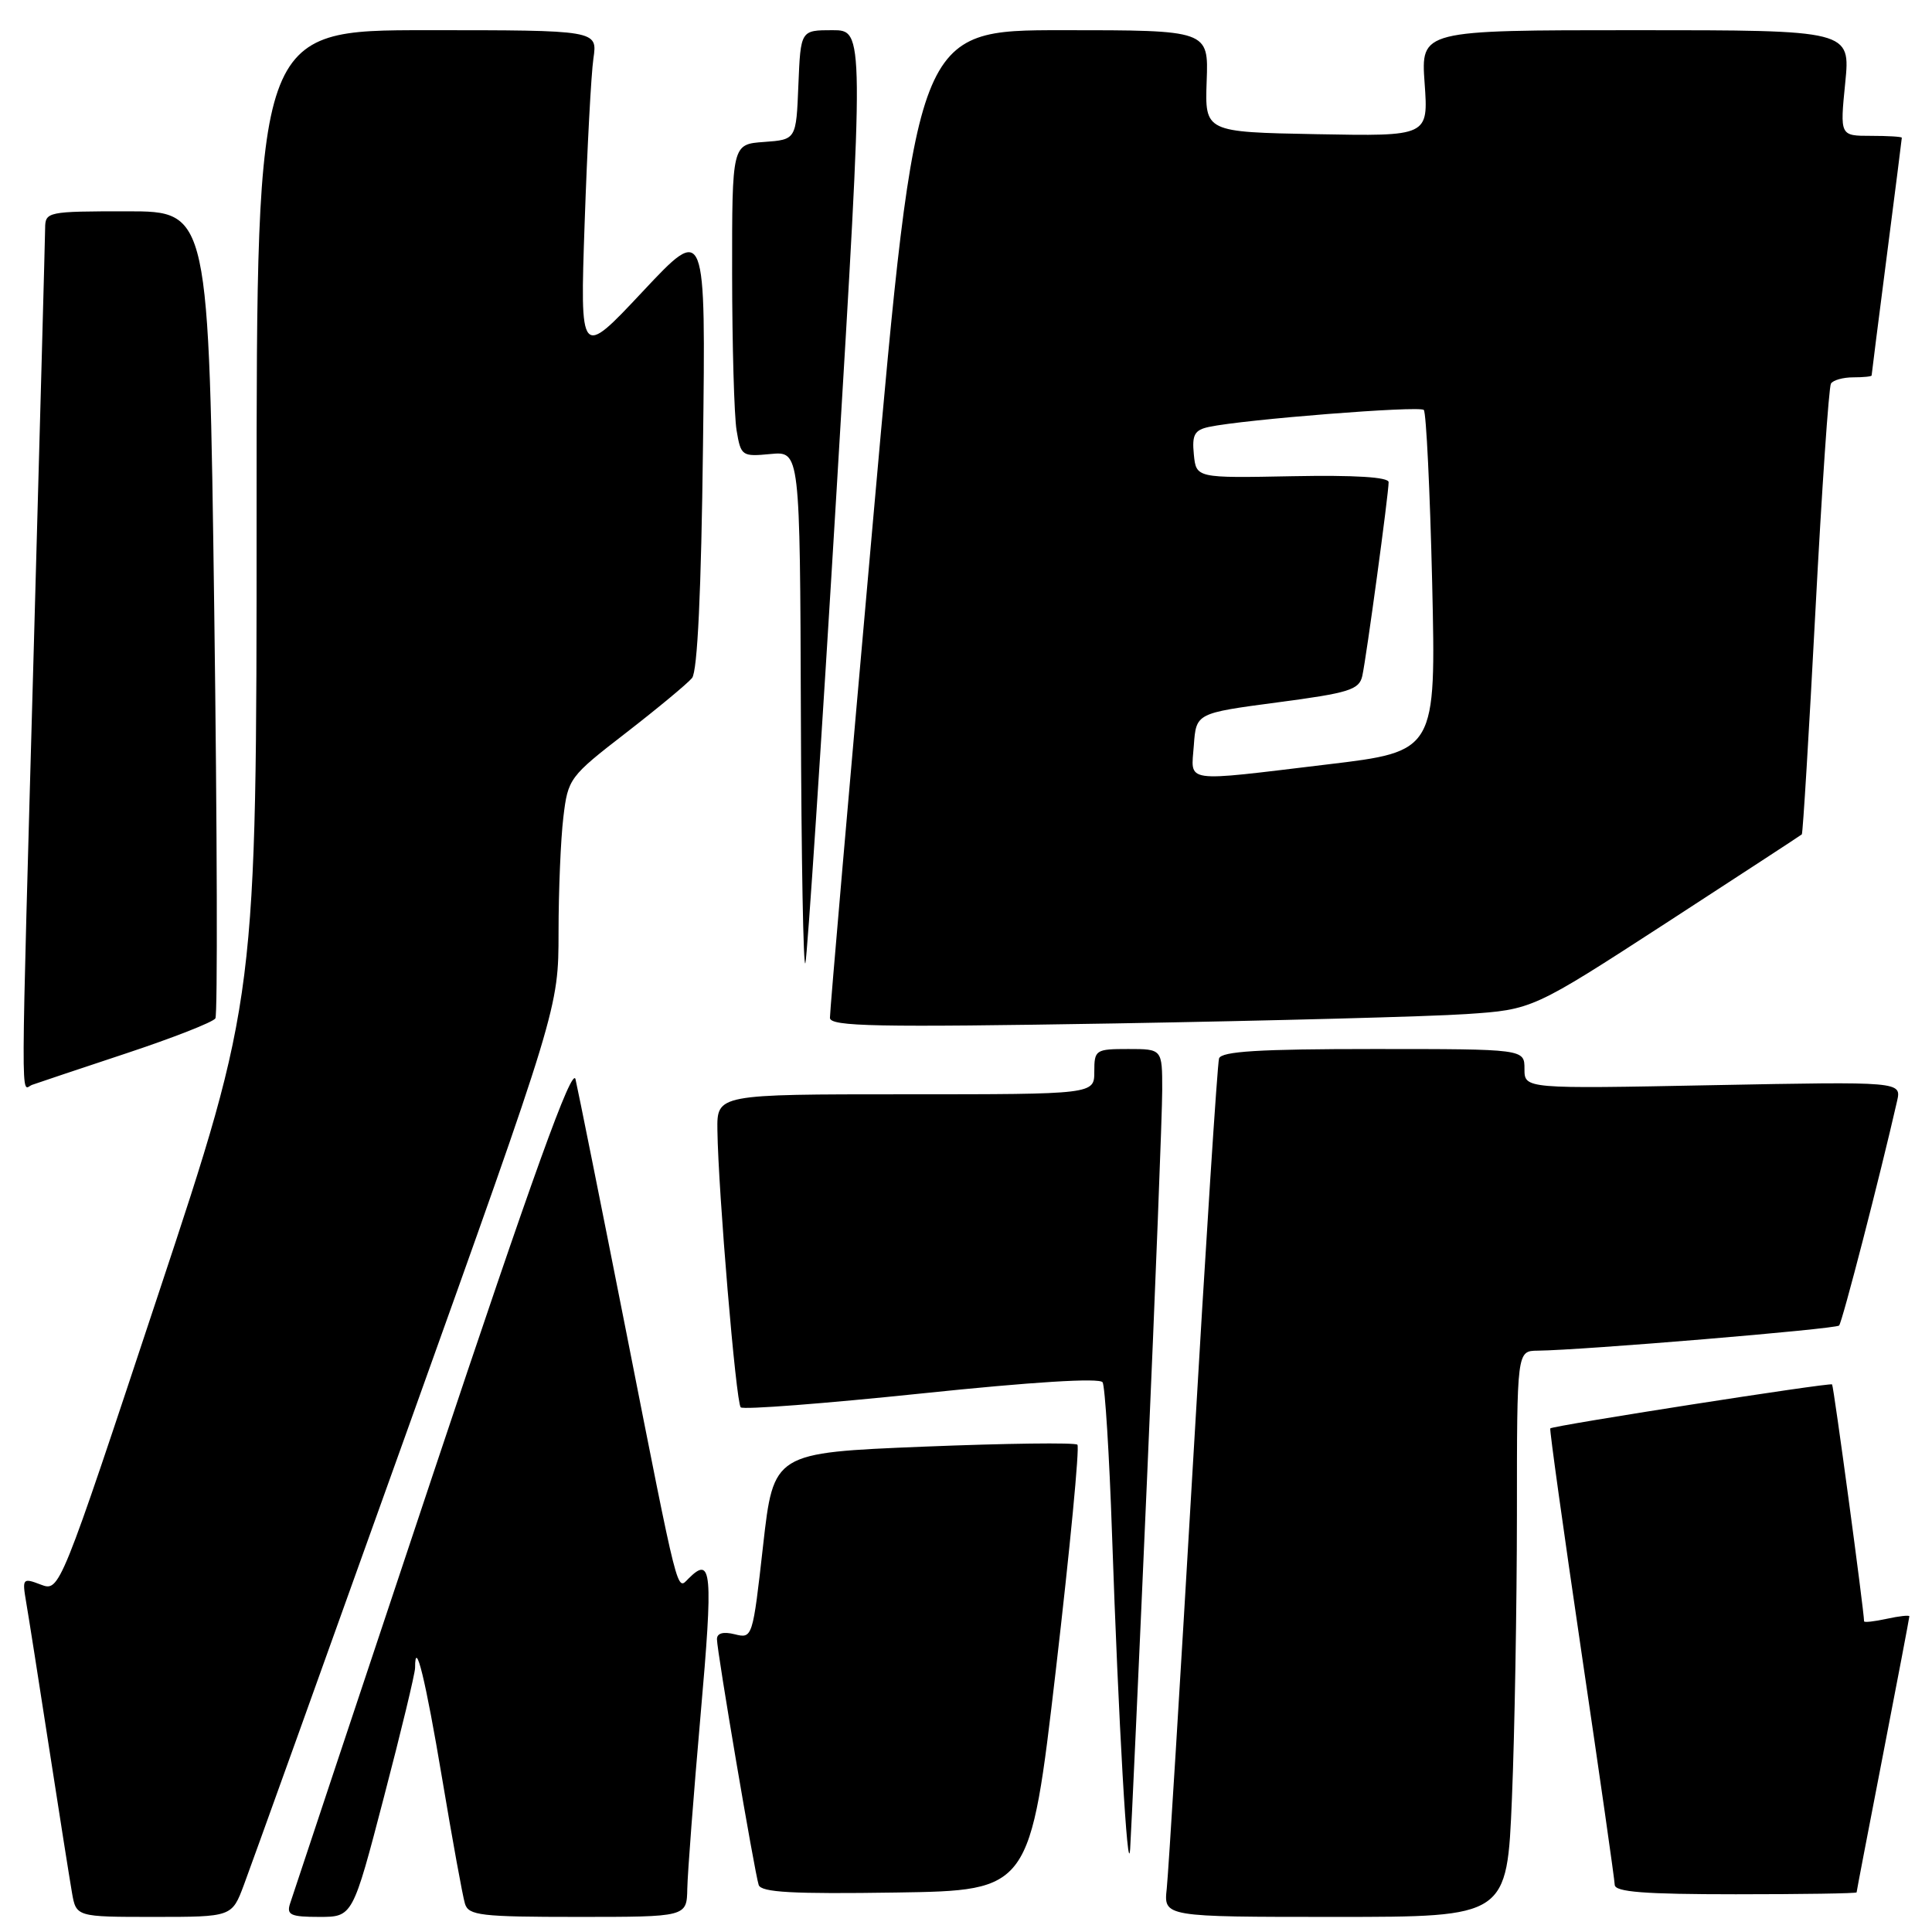<?xml version="1.0" encoding="UTF-8" standalone="no"?>
<!DOCTYPE svg PUBLIC "-//W3C//DTD SVG 1.1//EN" "http://www.w3.org/Graphics/SVG/1.1/DTD/svg11.dtd" >
<svg xmlns="http://www.w3.org/2000/svg" xmlns:xlink="http://www.w3.org/1999/xlink" version="1.1" viewBox="0 0 256 256">
 <g >
 <path fill="currentColor"
d=" M 32.32 249.75 C 33.20 247.41 42.94 220.32 53.96 189.54 C 74.00 133.59 74.00 133.59 74.01 123.54 C 74.01 118.02 74.30 111.15 74.65 108.27 C 75.26 103.16 75.45 102.90 82.94 97.11 C 87.16 93.84 91.10 90.57 91.70 89.84 C 92.42 88.96 92.92 78.33 93.15 59.11 C 93.52 29.72 93.52 29.72 85.18 38.61 C 76.85 47.50 76.85 47.50 77.47 29.50 C 77.81 19.60 78.33 9.81 78.63 7.75 C 79.18 4.00 79.18 4.00 56.59 4.00 C 34.00 4.00 34.00 4.00 34.00 68.11 C 34.00 132.22 34.00 132.22 20.95 171.57 C 7.91 210.91 7.91 210.91 5.41 209.97 C 3.01 209.05 2.93 209.15 3.46 212.26 C 3.77 214.04 5.13 222.70 6.49 231.50 C 7.85 240.30 9.22 248.96 9.53 250.75 C 10.09 254.00 10.09 254.00 20.41 254.00 C 30.73 254.00 30.73 254.00 32.32 249.75 Z  M 50.86 238.17 C 53.14 229.46 55.00 221.74 55.00 221.00 C 55.00 216.88 56.38 222.51 58.58 235.63 C 59.95 243.81 61.31 251.29 61.61 252.25 C 62.08 253.81 63.69 254.00 76.57 254.00 C 91.00 254.00 91.00 254.00 91.07 250.25 C 91.11 248.19 91.90 237.84 92.83 227.25 C 94.51 208.19 94.33 206.07 91.23 209.17 C 89.66 210.74 90.02 212.17 82.98 176.50 C 79.61 159.45 76.58 144.38 76.26 143.01 C 75.83 141.20 70.63 155.62 57.32 195.51 C 47.24 225.75 38.73 251.29 38.43 252.25 C 37.95 253.74 38.53 254.00 42.30 254.00 C 46.73 254.00 46.73 254.00 50.86 238.17 Z  M 200.34 238.25 C 200.70 229.59 200.99 212.71 201.00 200.75 C 201.00 179.00 201.00 179.00 203.75 178.97 C 209.63 178.91 243.22 176.11 243.69 175.64 C 244.10 175.23 249.13 155.76 251.37 145.91 C 251.96 143.31 251.96 143.31 226.98 143.79 C 202.00 144.28 202.00 144.28 202.00 141.64 C 202.00 139.00 202.00 139.00 181.97 139.00 C 166.83 139.00 161.84 139.31 161.53 140.25 C 161.31 140.94 159.75 165.12 158.07 194.00 C 156.38 222.88 154.82 248.19 154.60 250.25 C 154.19 254.00 154.19 254.00 176.94 254.00 C 199.69 254.00 199.69 254.00 200.34 238.25 Z  M 139.91 221.24 C 141.78 205.15 143.07 191.73 142.76 191.43 C 142.46 191.13 133.28 191.25 122.36 191.69 C 102.50 192.50 102.50 192.50 101.11 204.82 C 99.74 217.01 99.70 217.14 97.36 216.55 C 95.83 216.17 95.00 216.40 95.00 217.20 C 95.00 218.80 99.98 248.09 100.53 249.77 C 100.86 250.75 105.03 250.98 118.73 250.77 C 136.50 250.50 136.50 250.50 139.91 221.24 Z  M 246.01 250.75 C 246.01 250.61 247.59 242.40 249.51 232.50 C 251.43 222.60 253.00 214.35 253.00 214.17 C 253.00 213.99 251.65 214.14 250.00 214.50 C 248.35 214.86 247.00 215.01 247.00 214.83 C 246.99 213.46 242.97 183.64 242.76 183.44 C 242.48 183.17 205.75 188.90 205.42 189.27 C 205.30 189.40 207.17 202.78 209.56 219.00 C 211.96 235.22 213.94 249.06 213.96 249.75 C 213.99 250.70 217.89 251.00 230.00 251.00 C 238.80 251.00 246.00 250.89 246.01 250.75 Z  M 152.00 195.67 C 153.10 170.47 154.00 147.40 154.00 144.42 C 154.00 139.00 154.00 139.00 149.50 139.00 C 145.17 139.00 145.00 139.11 145.00 142.00 C 145.00 145.00 145.00 145.00 120.00 145.00 C 95.00 145.00 95.00 145.00 95.06 149.75 C 95.17 157.83 97.52 185.86 98.15 186.48 C 98.48 186.81 109.27 185.98 122.12 184.64 C 136.76 183.11 145.72 182.55 146.10 183.16 C 146.42 183.69 146.99 192.76 147.35 203.31 C 148.20 228.11 149.43 249.47 149.75 245.00 C 149.88 243.07 150.90 220.88 152.00 195.67 Z  M 16.74 139.57 C 22.92 137.52 28.23 135.44 28.54 134.94 C 28.84 134.45 28.78 110.18 28.39 81.02 C 27.68 28.00 27.68 28.00 16.84 28.00 C 6.27 28.00 6.00 28.06 5.98 30.25 C 5.97 31.49 5.30 56.12 4.50 85.00 C 2.71 149.55 2.73 144.31 4.25 143.75 C 4.94 143.50 10.56 141.62 16.74 139.57 Z  M 194.29 134.37 C 203.07 133.78 203.07 133.78 220.79 122.29 C 230.53 115.96 238.61 110.69 238.75 110.56 C 238.89 110.43 239.70 97.13 240.55 80.99 C 241.40 64.85 242.33 51.28 242.61 50.83 C 242.89 50.37 244.22 50.00 245.56 50.00 C 246.90 50.00 248.00 49.89 248.00 49.75 C 248.00 49.61 248.90 42.53 250.00 34.00 C 251.10 25.47 252.00 18.39 252.00 18.25 C 252.00 18.11 250.15 18.00 247.90 18.00 C 243.80 18.00 243.80 18.00 244.50 11.00 C 245.20 4.00 245.20 4.00 216.74 4.00 C 188.27 4.00 188.27 4.00 188.77 11.03 C 189.27 18.06 189.27 18.06 174.46 17.78 C 159.65 17.50 159.65 17.50 159.89 10.75 C 160.14 4.00 160.14 4.00 140.80 4.00 C 121.46 4.00 121.46 4.00 115.70 68.75 C 112.53 104.36 109.95 134.12 109.97 134.87 C 109.99 136.02 116.11 136.14 147.75 135.61 C 168.51 135.25 189.45 134.70 194.29 134.37 Z  M 110.86 64.85 C 114.52 4.00 114.52 4.00 110.31 4.00 C 106.09 4.00 106.09 4.00 105.79 11.25 C 105.50 18.50 105.50 18.50 101.25 18.81 C 97.00 19.11 97.00 19.11 97.01 36.31 C 97.02 45.76 97.28 55.08 97.60 57.02 C 98.17 60.43 98.31 60.52 102.09 60.16 C 106.00 59.79 106.00 59.79 106.12 94.64 C 106.18 113.82 106.45 128.65 106.72 127.60 C 106.98 126.56 108.85 98.32 110.86 64.85 Z  M 158.19 98.75 C 158.50 94.50 158.50 94.50 169.27 93.07 C 178.76 91.82 180.10 91.40 180.51 89.57 C 181.05 87.15 184.00 65.42 184.00 63.89 C 184.00 63.22 179.54 62.94 171.25 63.10 C 158.50 63.35 158.50 63.35 158.19 60.21 C 157.93 57.61 158.28 56.98 160.19 56.57 C 164.82 55.58 188.08 53.74 188.66 54.32 C 188.98 54.65 189.48 64.97 189.77 77.24 C 190.28 99.57 190.28 99.57 175.89 101.29 C 156.45 103.62 157.83 103.82 158.19 98.75 Z "/>
</g>
</svg>